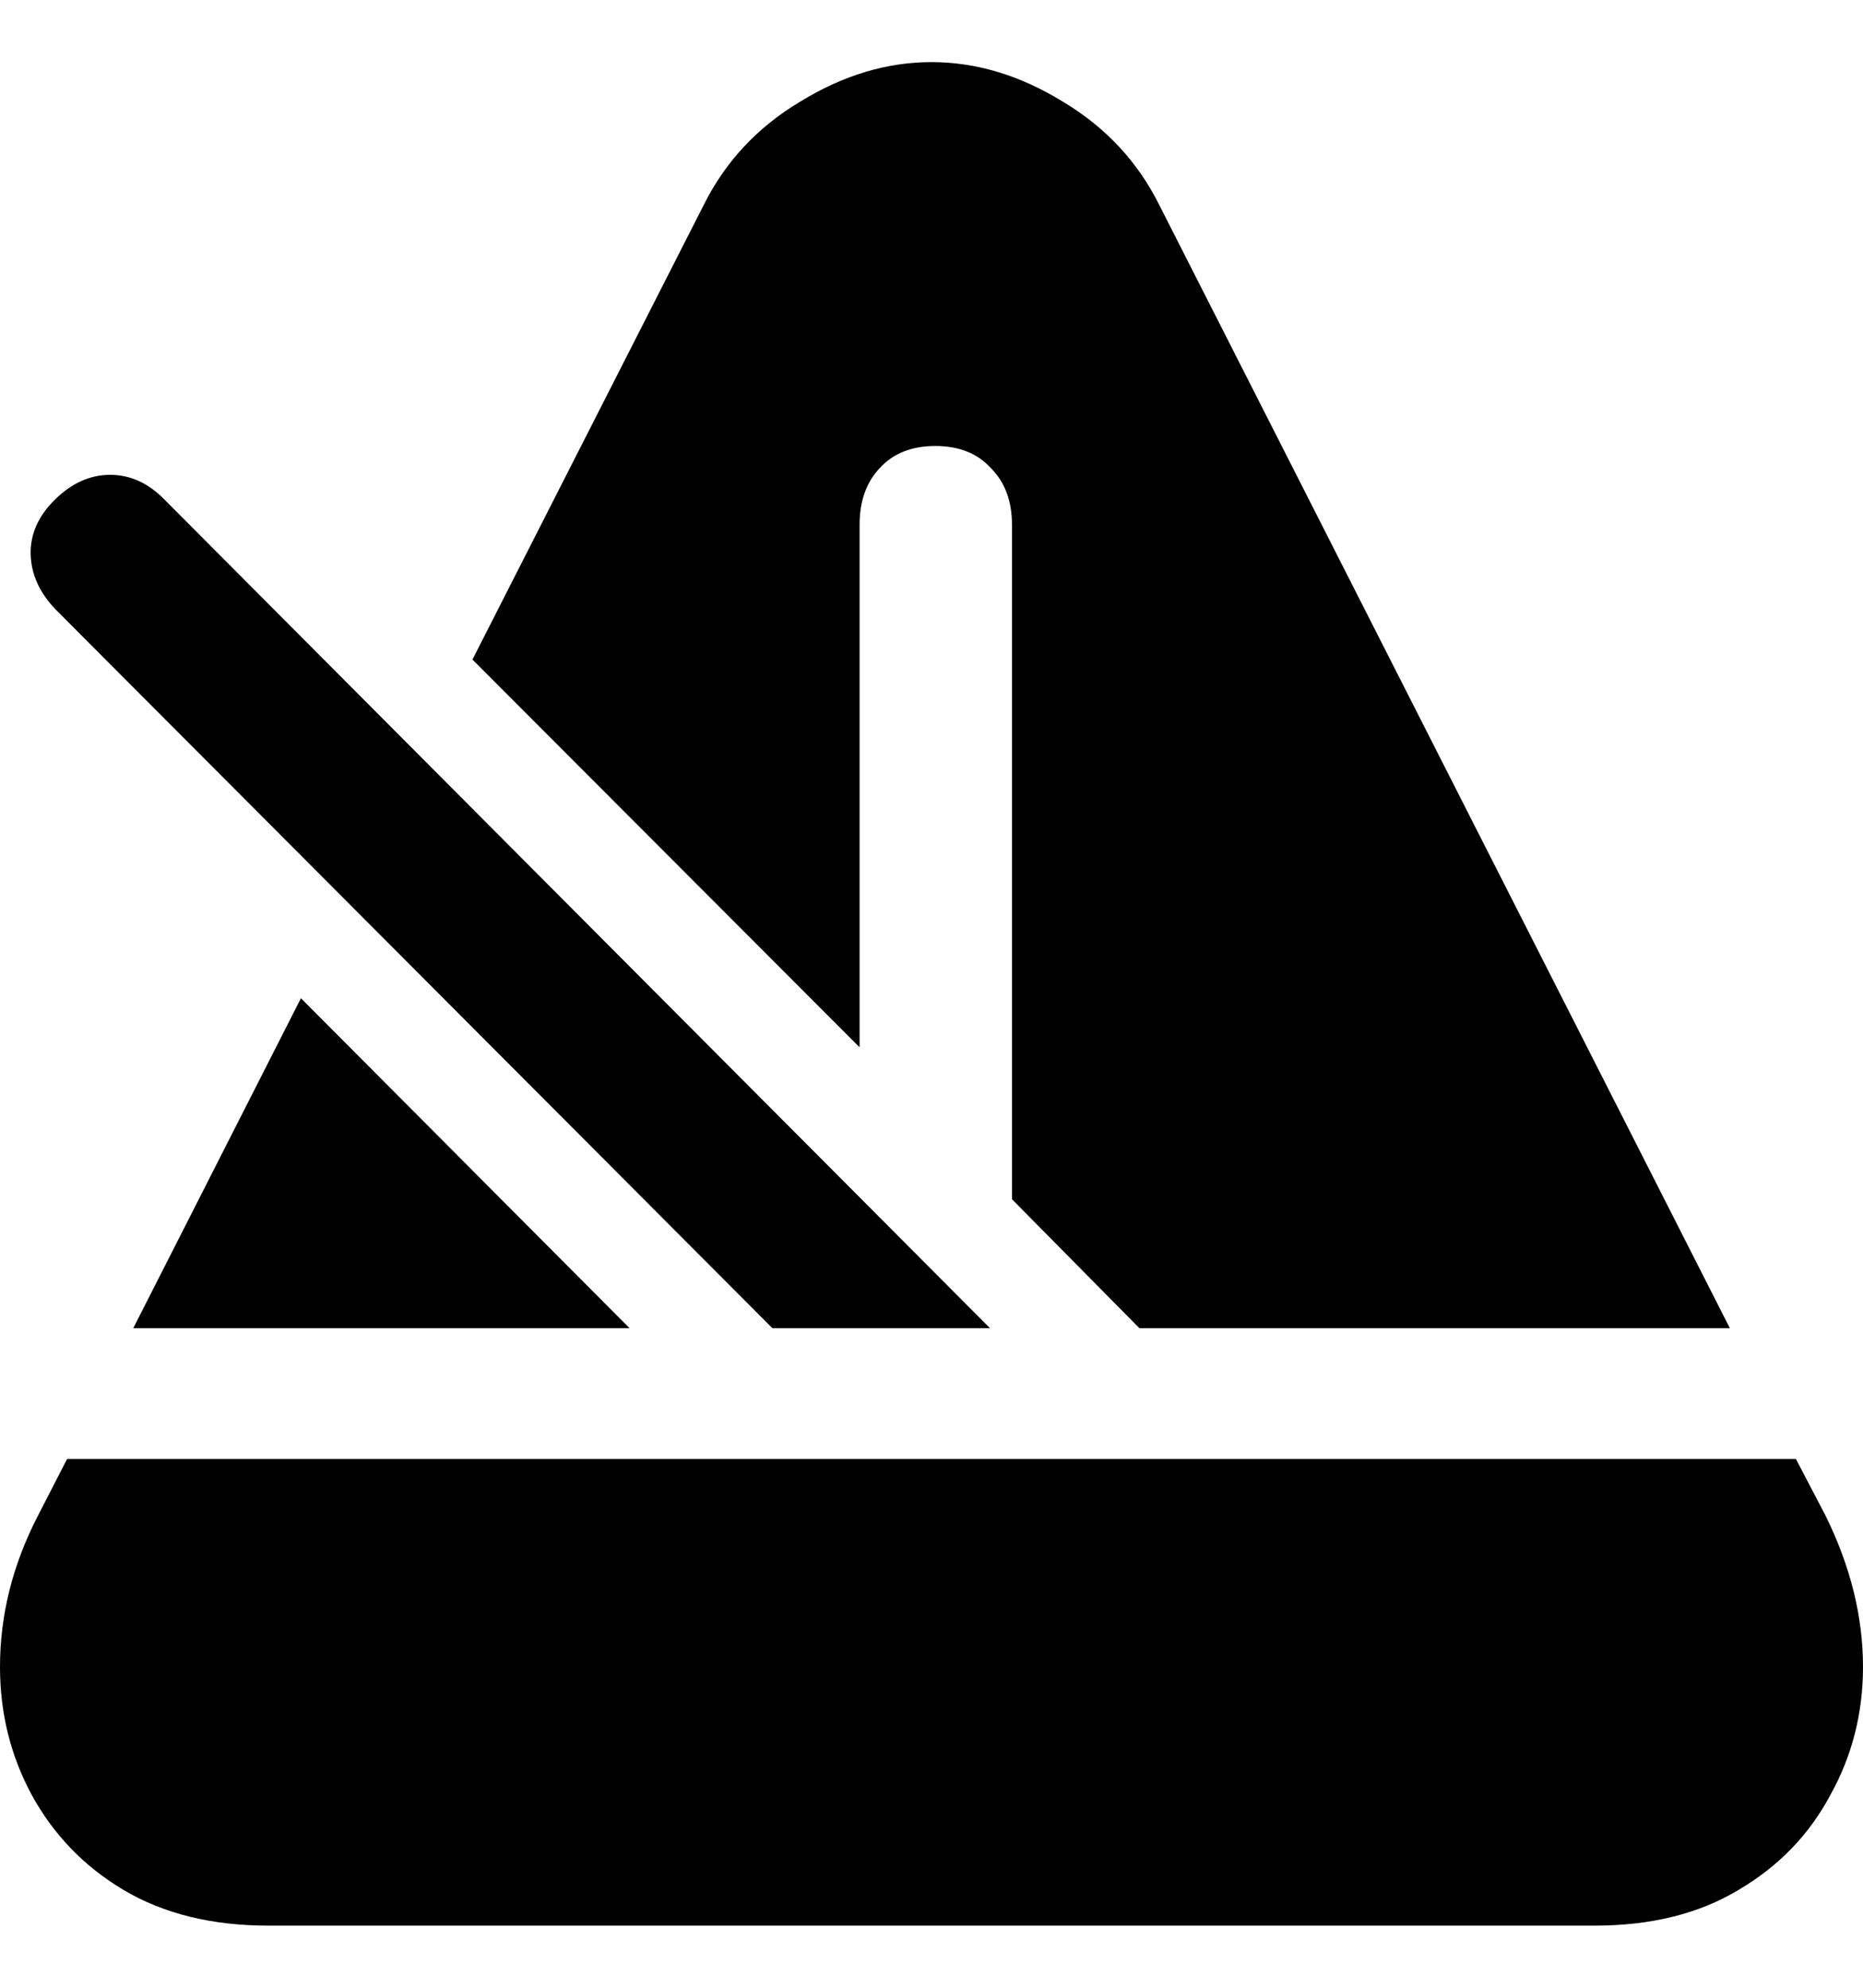 <svg
	color="rgb(0, 0, 0)"
	viewBox="0 0 15 16"
	fill="none"
	xmlns="http://www.w3.org/2000/svg"
>
	<path
		d="M2.16 15.5H12.839C13.292 15.5 13.678 15.405 13.997 15.213C14.321 15.023 14.568 14.767 14.738 14.447C14.913 14.132 15 13.789 15 13.417C15 13.014 14.9 12.609 14.699 12.201L14.46 11.744H0.54L0.301 12.209C0.1 12.601 0 13.004 0 13.417C0 13.789 0.085 14.132 0.255 14.447C0.43 14.767 0.676 15.023 0.995 15.213C1.319 15.405 1.708 15.5 2.16 15.5ZM1.073 10.691H5.069L2.423 8.035L1.073 10.691ZM6.219 10.691H7.971L1.319 4.016C1.191 3.887 1.047 3.822 0.887 3.822C0.728 3.822 0.581 3.887 0.448 4.016C0.309 4.15 0.242 4.3 0.247 4.465C0.252 4.625 0.319 4.772 0.448 4.906L6.219 10.691ZM9.174 10.691H13.928L9.336 1.654C9.162 1.303 8.902 1.024 8.557 0.818C8.212 0.606 7.86 0.5 7.5 0.5C7.14 0.5 6.788 0.606 6.443 0.818C6.098 1.024 5.838 1.303 5.664 1.654L3.804 5.309L6.921 8.43V4.225C6.921 4.034 6.975 3.882 7.083 3.768C7.191 3.649 7.341 3.59 7.531 3.59C7.721 3.59 7.87 3.649 7.978 3.768C8.092 3.882 8.148 4.034 8.148 4.225V9.653L9.174 10.691Z"
		fill="currentColor"
	/>
</svg>
